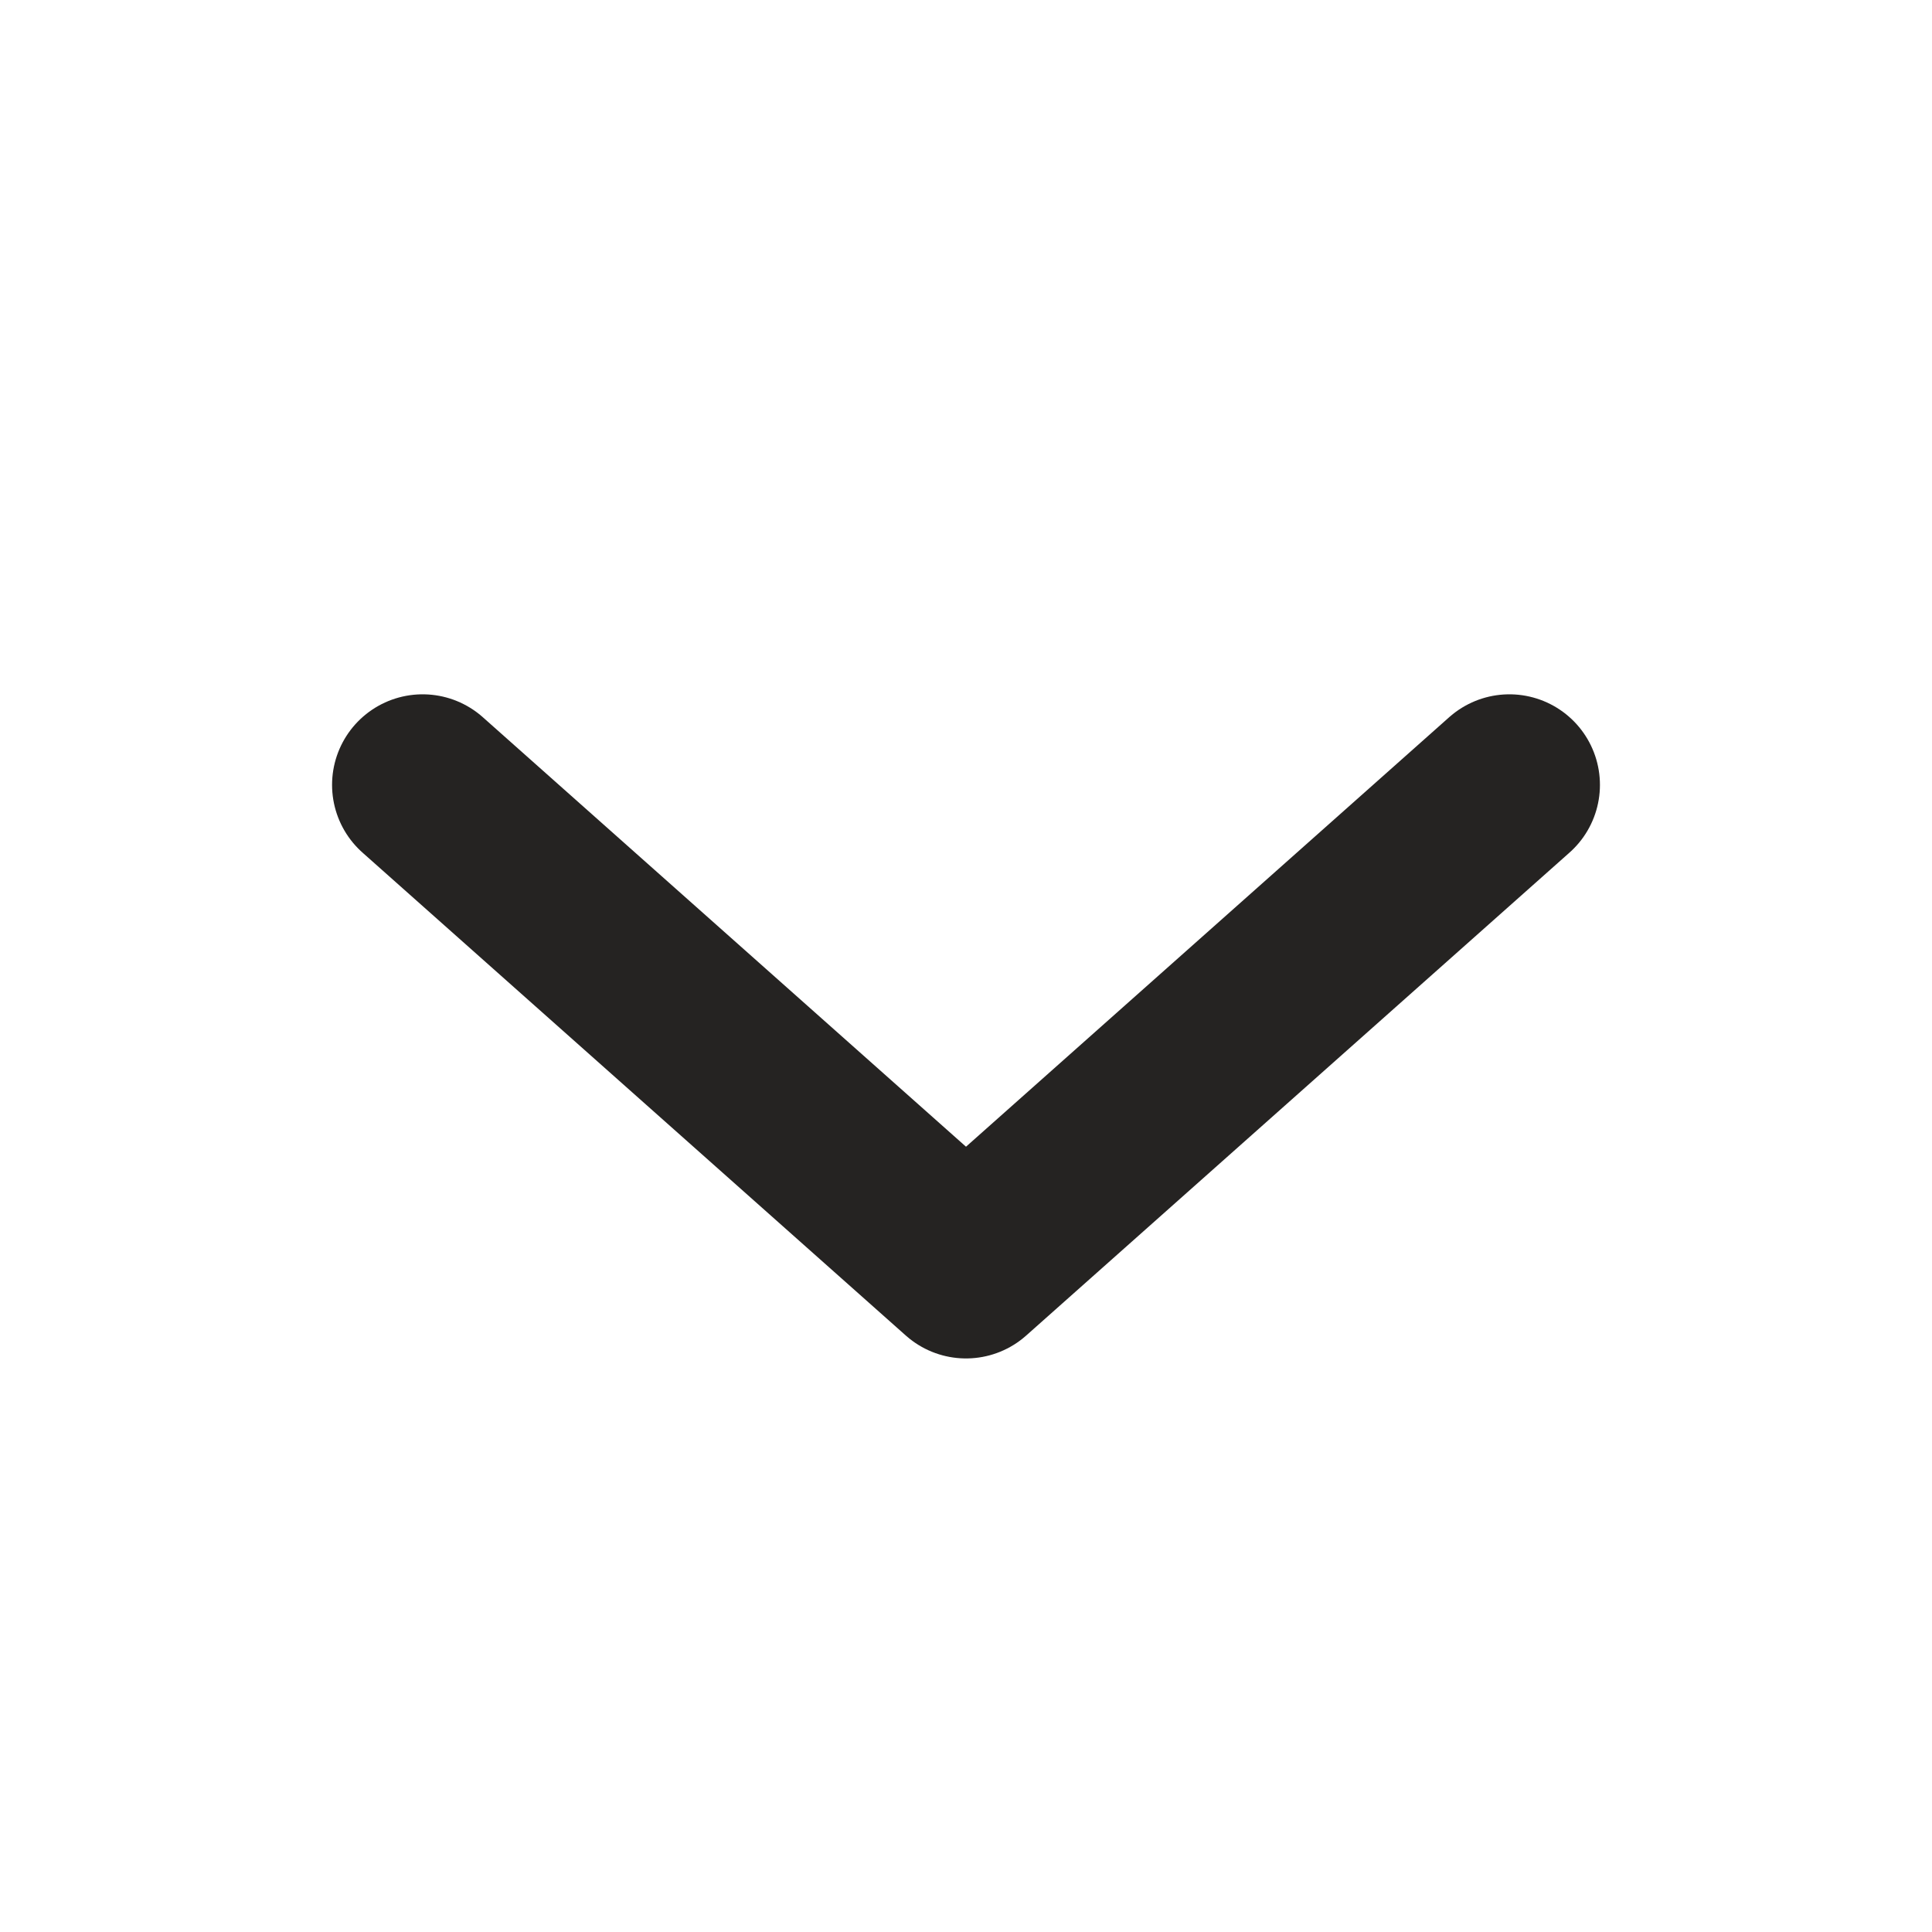 <svg width="16" height="16" viewBox="0 0 16 16" fill="none" xmlns="http://www.w3.org/2000/svg">
<path d="M12.5 6.5L8 10.5L3.5 6.5" stroke="#252322" stroke-width="1.5" stroke-linecap="round" stroke-linejoin="round"/>
</svg>
